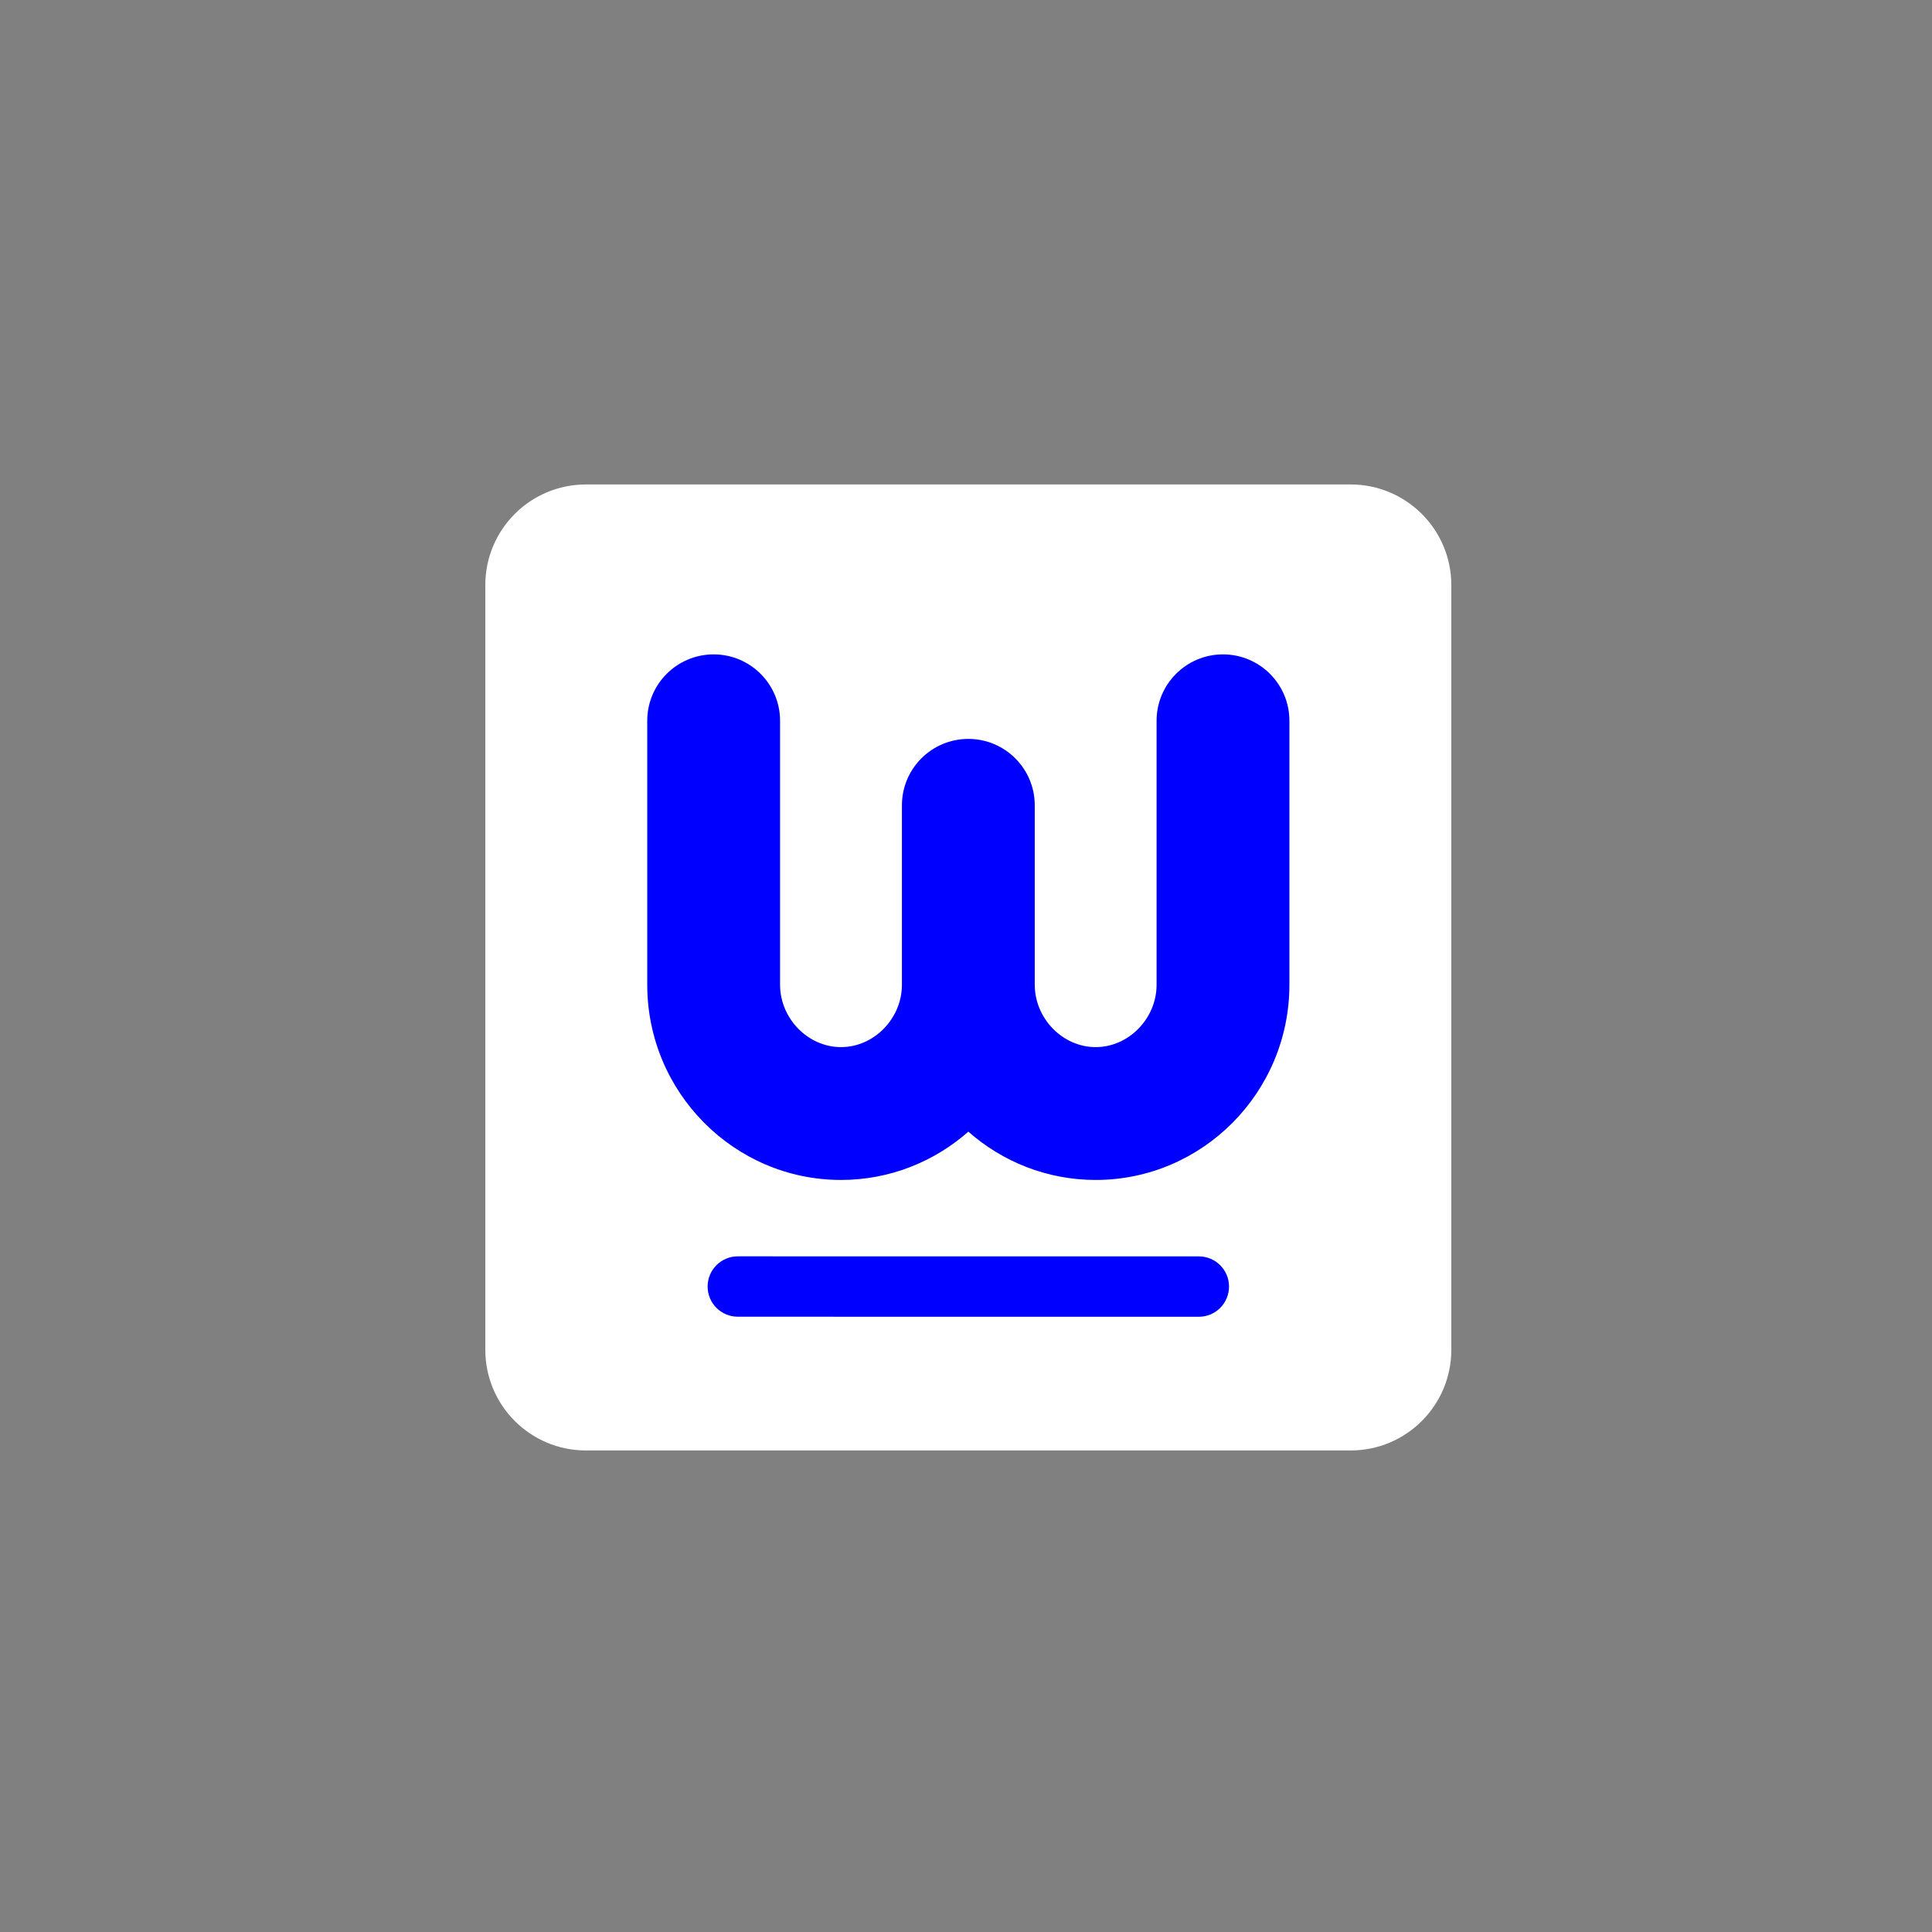 <?xml version="1.0" encoding="utf-8"?>
<!-- Generator: Adobe Illustrator 14.0.0, SVG Export Plug-In . SVG Version: 6.00 Build 43363)  -->
<!DOCTYPE svg PUBLIC "-//W3C//DTD SVG 1.0//EN" "http://www.w3.org/TR/2001/REC-SVG-20010904/DTD/svg10.dtd">
<svg version="1.0"
	 xmlns:x="http://ns.adobe.com/Extensibility/1.0/" xmlns:i="http://ns.adobe.com/AdobeIllustrator/10.0/" xmlns:graph="http://ns.adobe.com/Graphs/1.0/" i:viewOrigin="0 800" i:rulerOrigin="0 0" i:pageBounds="0 800 800 0"
	 xmlns="http://www.w3.org/2000/svg" xmlns:xlink="http://www.w3.org/1999/xlink" xmlns:a="http://ns.adobe.com/AdobeSVGViewerExtensions/3.0/"
	 x="0px" y="0px" width="800px" height="800px" viewBox="0 0 800 800" enable-background="new 0 0 800 800" xml:space="preserve">
<rect x="0" y="0" width="800" height="800" fill="#808080" stroke="none"/>
<g id="website_icon_W" i:layer="yes" i:dimmedPercent="50" i:rgbTrio="#FFFF4F004F00">
	<g>
		<g i:knockout="Off">
			<path i:knockout="Off" fill="#FFFFFF" d="M600.959,558.925c0,23.008-18.672,41.68-41.68,41.68H242.619
				c-23.028,0-41.661-18.672-41.661-41.68v-316.66c0-22.988,18.633-41.66,41.661-41.66h316.661c23.008,0,41.68,18.672,41.68,41.66
				V558.925z"/>
		</g>
		<g i:knockout="Off">
			<g>
				<g i:knockout="Off">
					<path i:knockout="Off" fill="#0000FF" d="M496.418,545.243C496.417,545.243,496.418,545.243,496.418,545.243l-190.91-0.02
						c-6.903-0.001-12.499-5.598-12.499-12.501c0.001-6.903,5.598-12.499,12.5-12.499c0.001,0,0,0,0.001,0l190.908,0.02
						c6.904,0.001,12.5,5.598,12.499,12.501S503.32,545.243,496.418,545.243L496.418,545.243z"/>
				</g>
			</g>
			<path i:knockout="Off" fill="#0000FF" d="M506.418,270.966c-15.188,0-27.5,12.312-27.5,27.5v109.272
				c0,14.013-11.547,25.851-25.215,25.851c-13.679,0-25.234-11.838-25.234-25.851v-74.272c0-15.188-12.312-27.5-27.5-27.5
				c-15.188,0-27.5,12.312-27.5,27.5v74.272c0,14.013-11.551,25.851-25.225,25.851c-13.679,0-25.235-11.838-25.235-25.851V298.466
				c0-15.188-12.312-27.5-27.5-27.5s-27.5,12.312-27.5,27.5v109.272c0,44.581,35.993,80.851,80.235,80.851
				c20.172,0,38.615-7.559,52.726-19.992c14.114,12.434,32.558,19.992,52.733,19.992c44.23,0,80.215-36.27,80.215-80.851V298.466
				C533.918,283.278,521.605,270.966,506.418,270.966z"/>
		</g>
	</g>
</g>
</svg>
